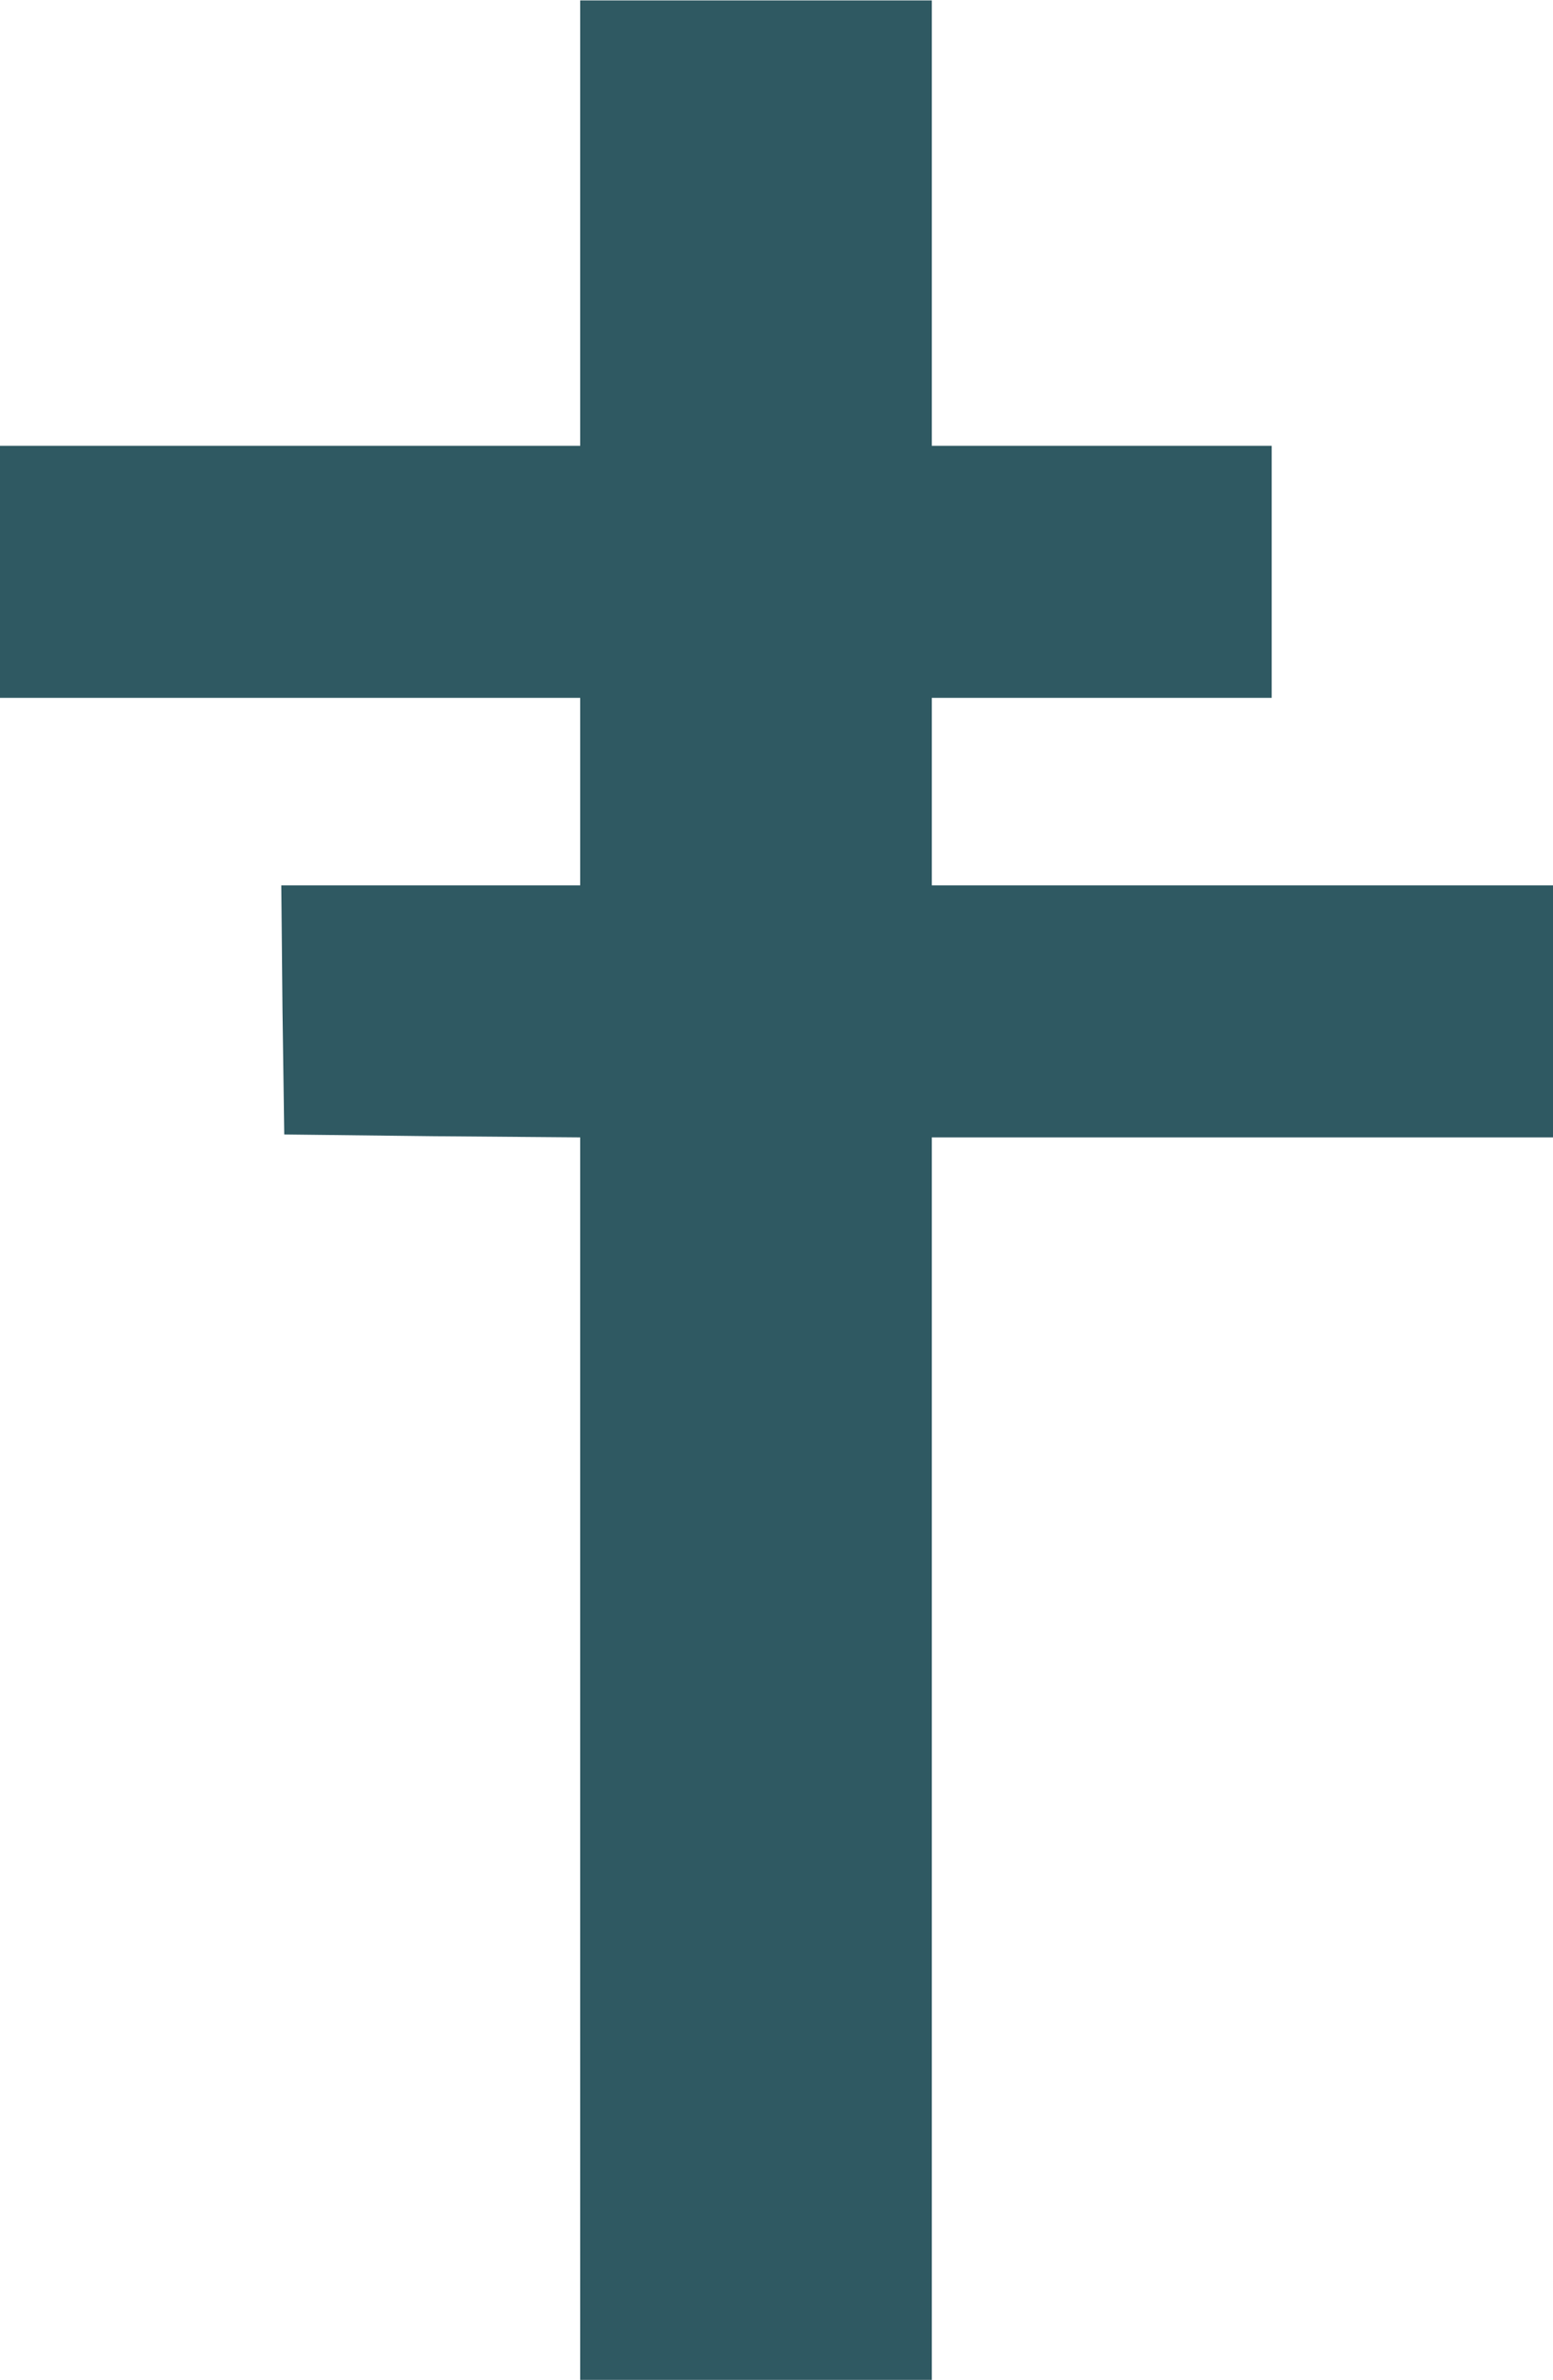 <?xml version="1.0" encoding="UTF-8" standalone="no"?>
<!DOCTYPE svg PUBLIC "-//W3C//DTD SVG 1.1//EN" "http://www.w3.org/Graphics/SVG/1.1/DTD/svg11.dtd">
<svg version="1.1" xmlns="http://www.w3.org/2000/svg" xmlns:xlink="http://www.w3.org/1999/xlink" preserveAspectRatio="xMidYMid meet" viewBox="0 0 353 541" width="353" height="541"><defs><path d="M131.88 101.33L65.94 101.33L0 101.33L0 129.97L0 158.61L65.94 158.61L131.88 158.61L131.88 179.92L131.88 201.23L97.91 201.23L63.94 201.23L64.21 229.47L64.61 257.85L98.31 258.24L131.88 258.51L131.88 399.71L131.88 540.91L171.84 540.91L211.8 540.91L211.8 399.71L211.8 258.51L282.4 258.51L353 258.51L353 229.87L353 201.23L282.4 201.23L211.8 201.23L211.8 179.92L211.8 158.61L250.43 158.61L289.06 158.61L289.06 129.97L289.06 101.33L250.43 101.33L211.8 101.33L211.8 50.71L211.8 0.09L171.84 0.09L131.88 0.09L131.88 50.71L131.88 101.33Z" id="a5GE1OOH"></path></defs><g><g><g><use xlink:href="#a5GE1OOH" opacity="1" fill="#2f5962" fill-opacity="1"></use><g><use xlink:href="#a5GE1OOH" opacity="1" fill-opacity="0" stroke="#000000" stroke-width="0" stroke-opacity="0"></use></g></g></g></g></svg>
